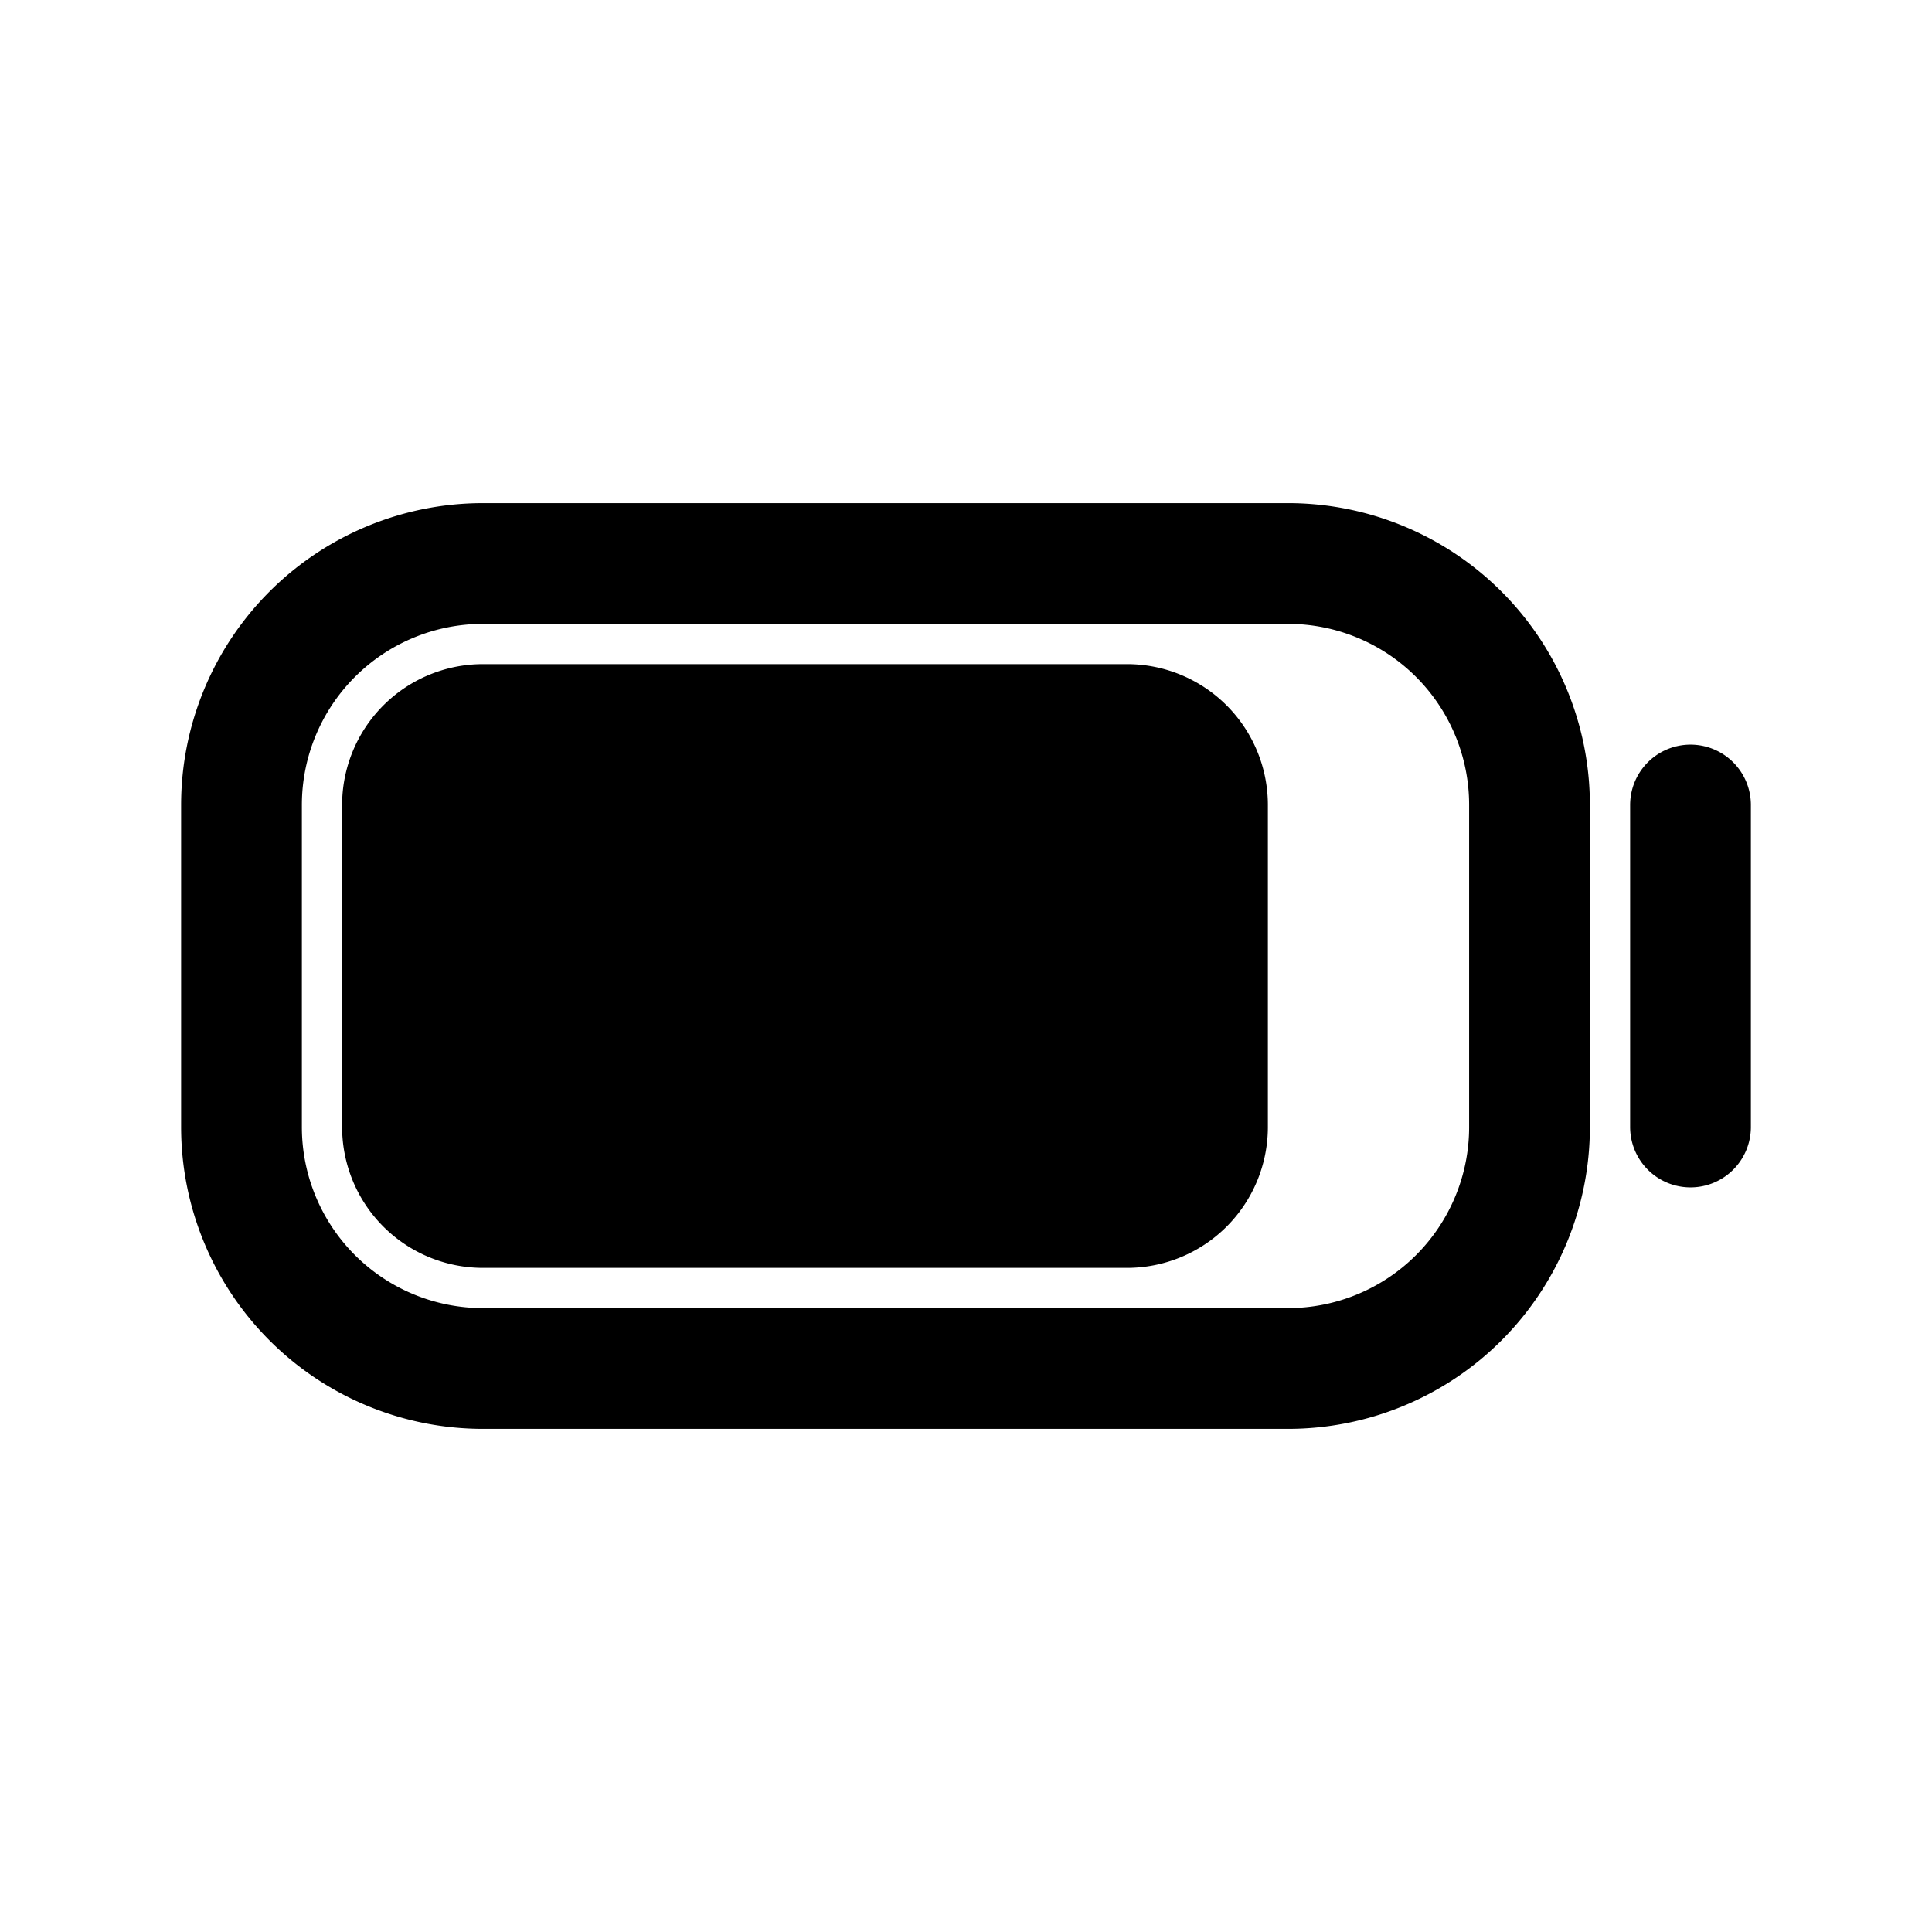 <svg id="batteryMediumHighHorizontal" xmlns="http://www.w3.org/2000/svg" fill="none" viewBox="0 0 24 24">
    <path stroke="currentColor" stroke-linecap="round" stroke-linejoin="round" stroke-width="1.5"
          d="M21 10v4M10 9v6m0-6H9m1 0h1m-1 6H9m1 0h1M9 9v6m0-6H8m1 6H8m0-6v6m0-6H7m1 6H7m0-6v6m0-6H6m1 6H6m0-6a1 1 0 0 0-1 1v4a1 1 0 0 0 1 1v0m0-6v6m5-6v6m0-6h1m-1 6h1m0-6v6m0-6h1m-1 6h1m0-6v6m0-6h1m-1 6h1m0-6a1 1 0 0 1 1 1v4a1 1 0 0 1-1 1v0m0-6v6m5-5v4a3 3 0 0 1-3 3H6a3 3 0 0 1-3-3v-4a3 3 0 0 1 3-3h10a3 3 0 0 1 3 3"/>
</svg>